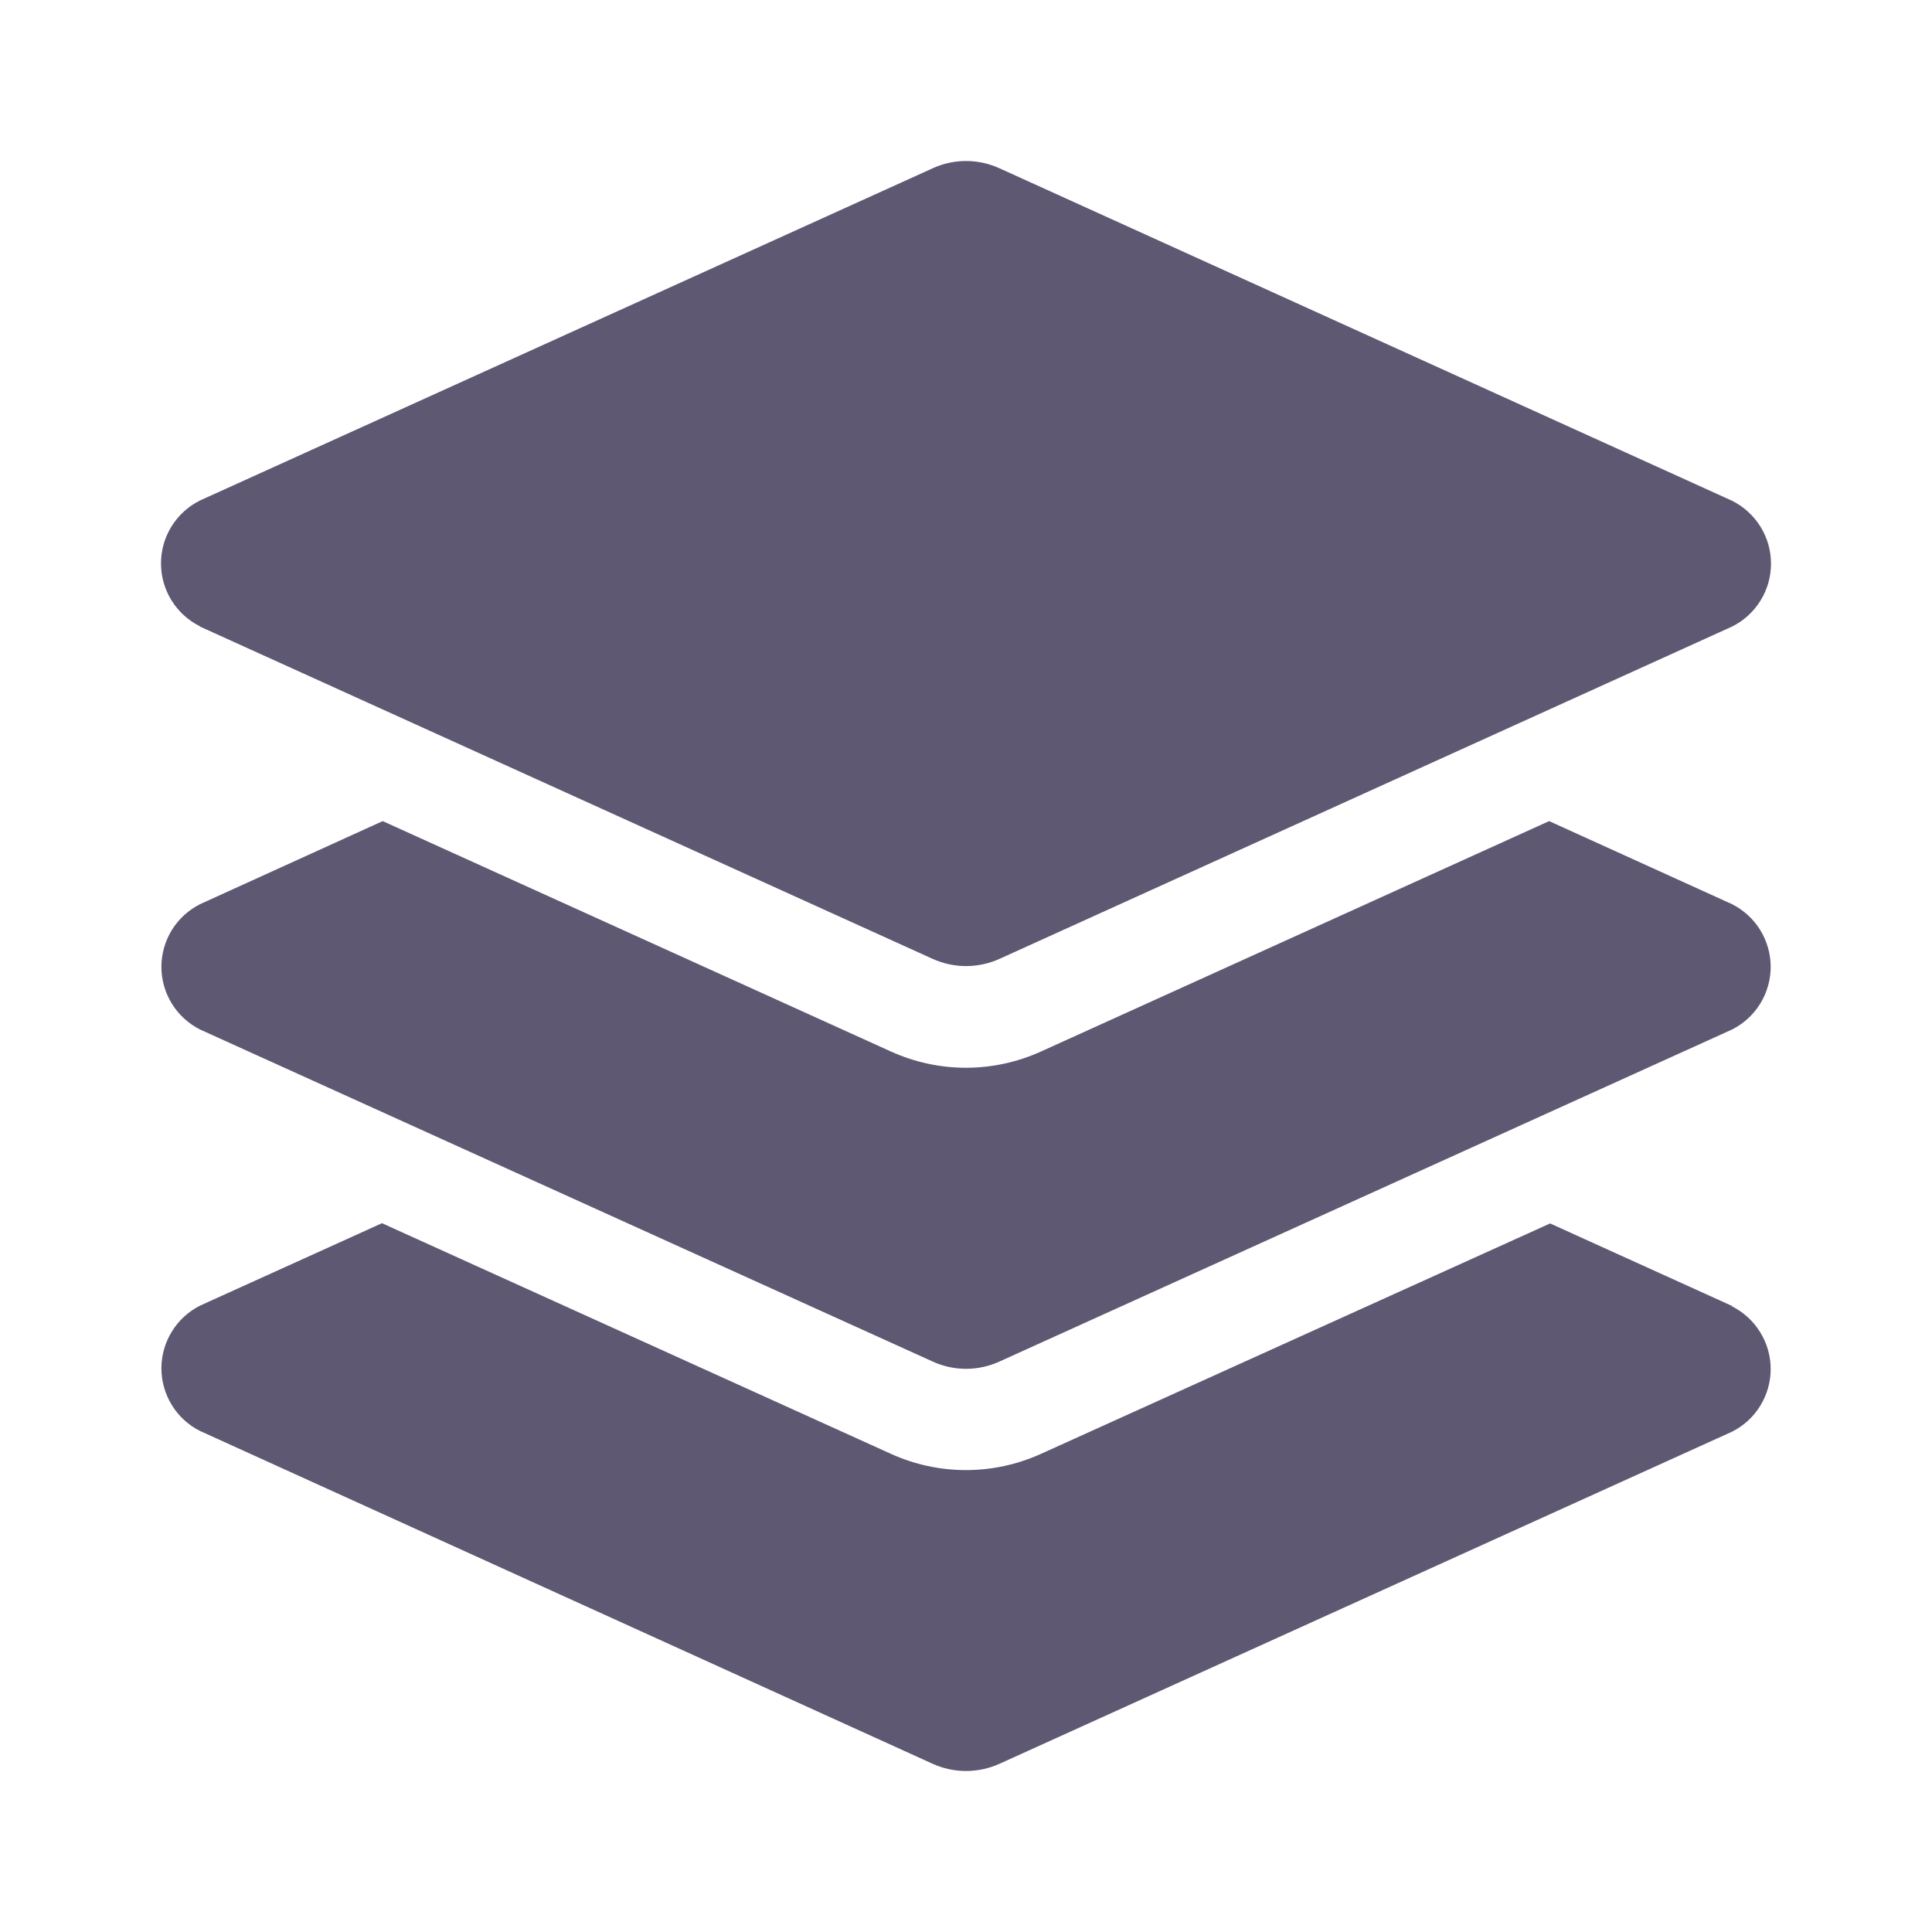<svg width="24" height="24" viewBox="0 0 24 24" fill="none" xmlns="http://www.w3.org/2000/svg">
<path d="M2.485 7.784L11.585 11.911C11.715 11.97 11.857 12.001 12.001 12.001C12.144 12.001 12.286 11.97 12.417 11.911L21.515 7.784C21.661 7.712 21.783 7.6 21.869 7.462C21.955 7.324 22 7.165 22 7.002C22 6.84 21.955 6.68 21.869 6.542C21.783 6.404 21.661 6.293 21.515 6.22L12.417 2.091C12.286 2.031 12.144 2 12.001 2C11.857 2 11.715 2.031 11.585 2.091L2.485 6.217C2.339 6.289 2.217 6.401 2.131 6.539C2.045 6.677 2 6.836 2 6.999C2 7.161 2.045 7.321 2.131 7.459C2.217 7.597 2.339 7.708 2.485 7.781V7.784ZM21.516 11.232L19.244 10.2L12.932 13.062C12.639 13.195 12.321 13.264 11.999 13.264C11.678 13.264 11.36 13.195 11.067 13.062L4.754 10.2L2.485 11.232C2.341 11.305 2.219 11.416 2.135 11.553C2.05 11.691 2.005 11.849 2.005 12.011C2.005 12.172 2.05 12.33 2.135 12.468C2.219 12.605 2.341 12.716 2.485 12.789L11.585 16.913C11.715 16.973 11.857 17.004 12.001 17.004C12.144 17.004 12.286 16.973 12.417 16.913L21.516 12.789C21.66 12.716 21.782 12.605 21.866 12.468C21.951 12.33 21.996 12.172 21.996 12.011C21.996 11.849 21.951 11.691 21.866 11.553C21.782 11.416 21.66 11.305 21.516 11.232ZM21.516 16.223L19.256 15.198L12.932 18.06C12.639 18.193 12.321 18.262 11.999 18.262C11.678 18.262 11.36 18.193 11.067 18.06L4.745 15.195L2.485 16.219C2.341 16.292 2.219 16.403 2.135 16.541C2.05 16.678 2.005 16.836 2.005 16.998C2.005 17.159 2.05 17.317 2.135 17.455C2.219 17.592 2.341 17.704 2.485 17.776L11.585 21.91C11.715 21.969 11.857 22 12.001 22C12.144 22 12.286 21.969 12.417 21.91L21.516 17.785C21.66 17.713 21.782 17.601 21.866 17.464C21.951 17.326 21.996 17.168 21.996 17.007C21.996 16.845 21.951 16.687 21.866 16.55C21.782 16.412 21.66 16.301 21.516 16.228V16.223Z" fill="#5E5873"/>
</svg>
